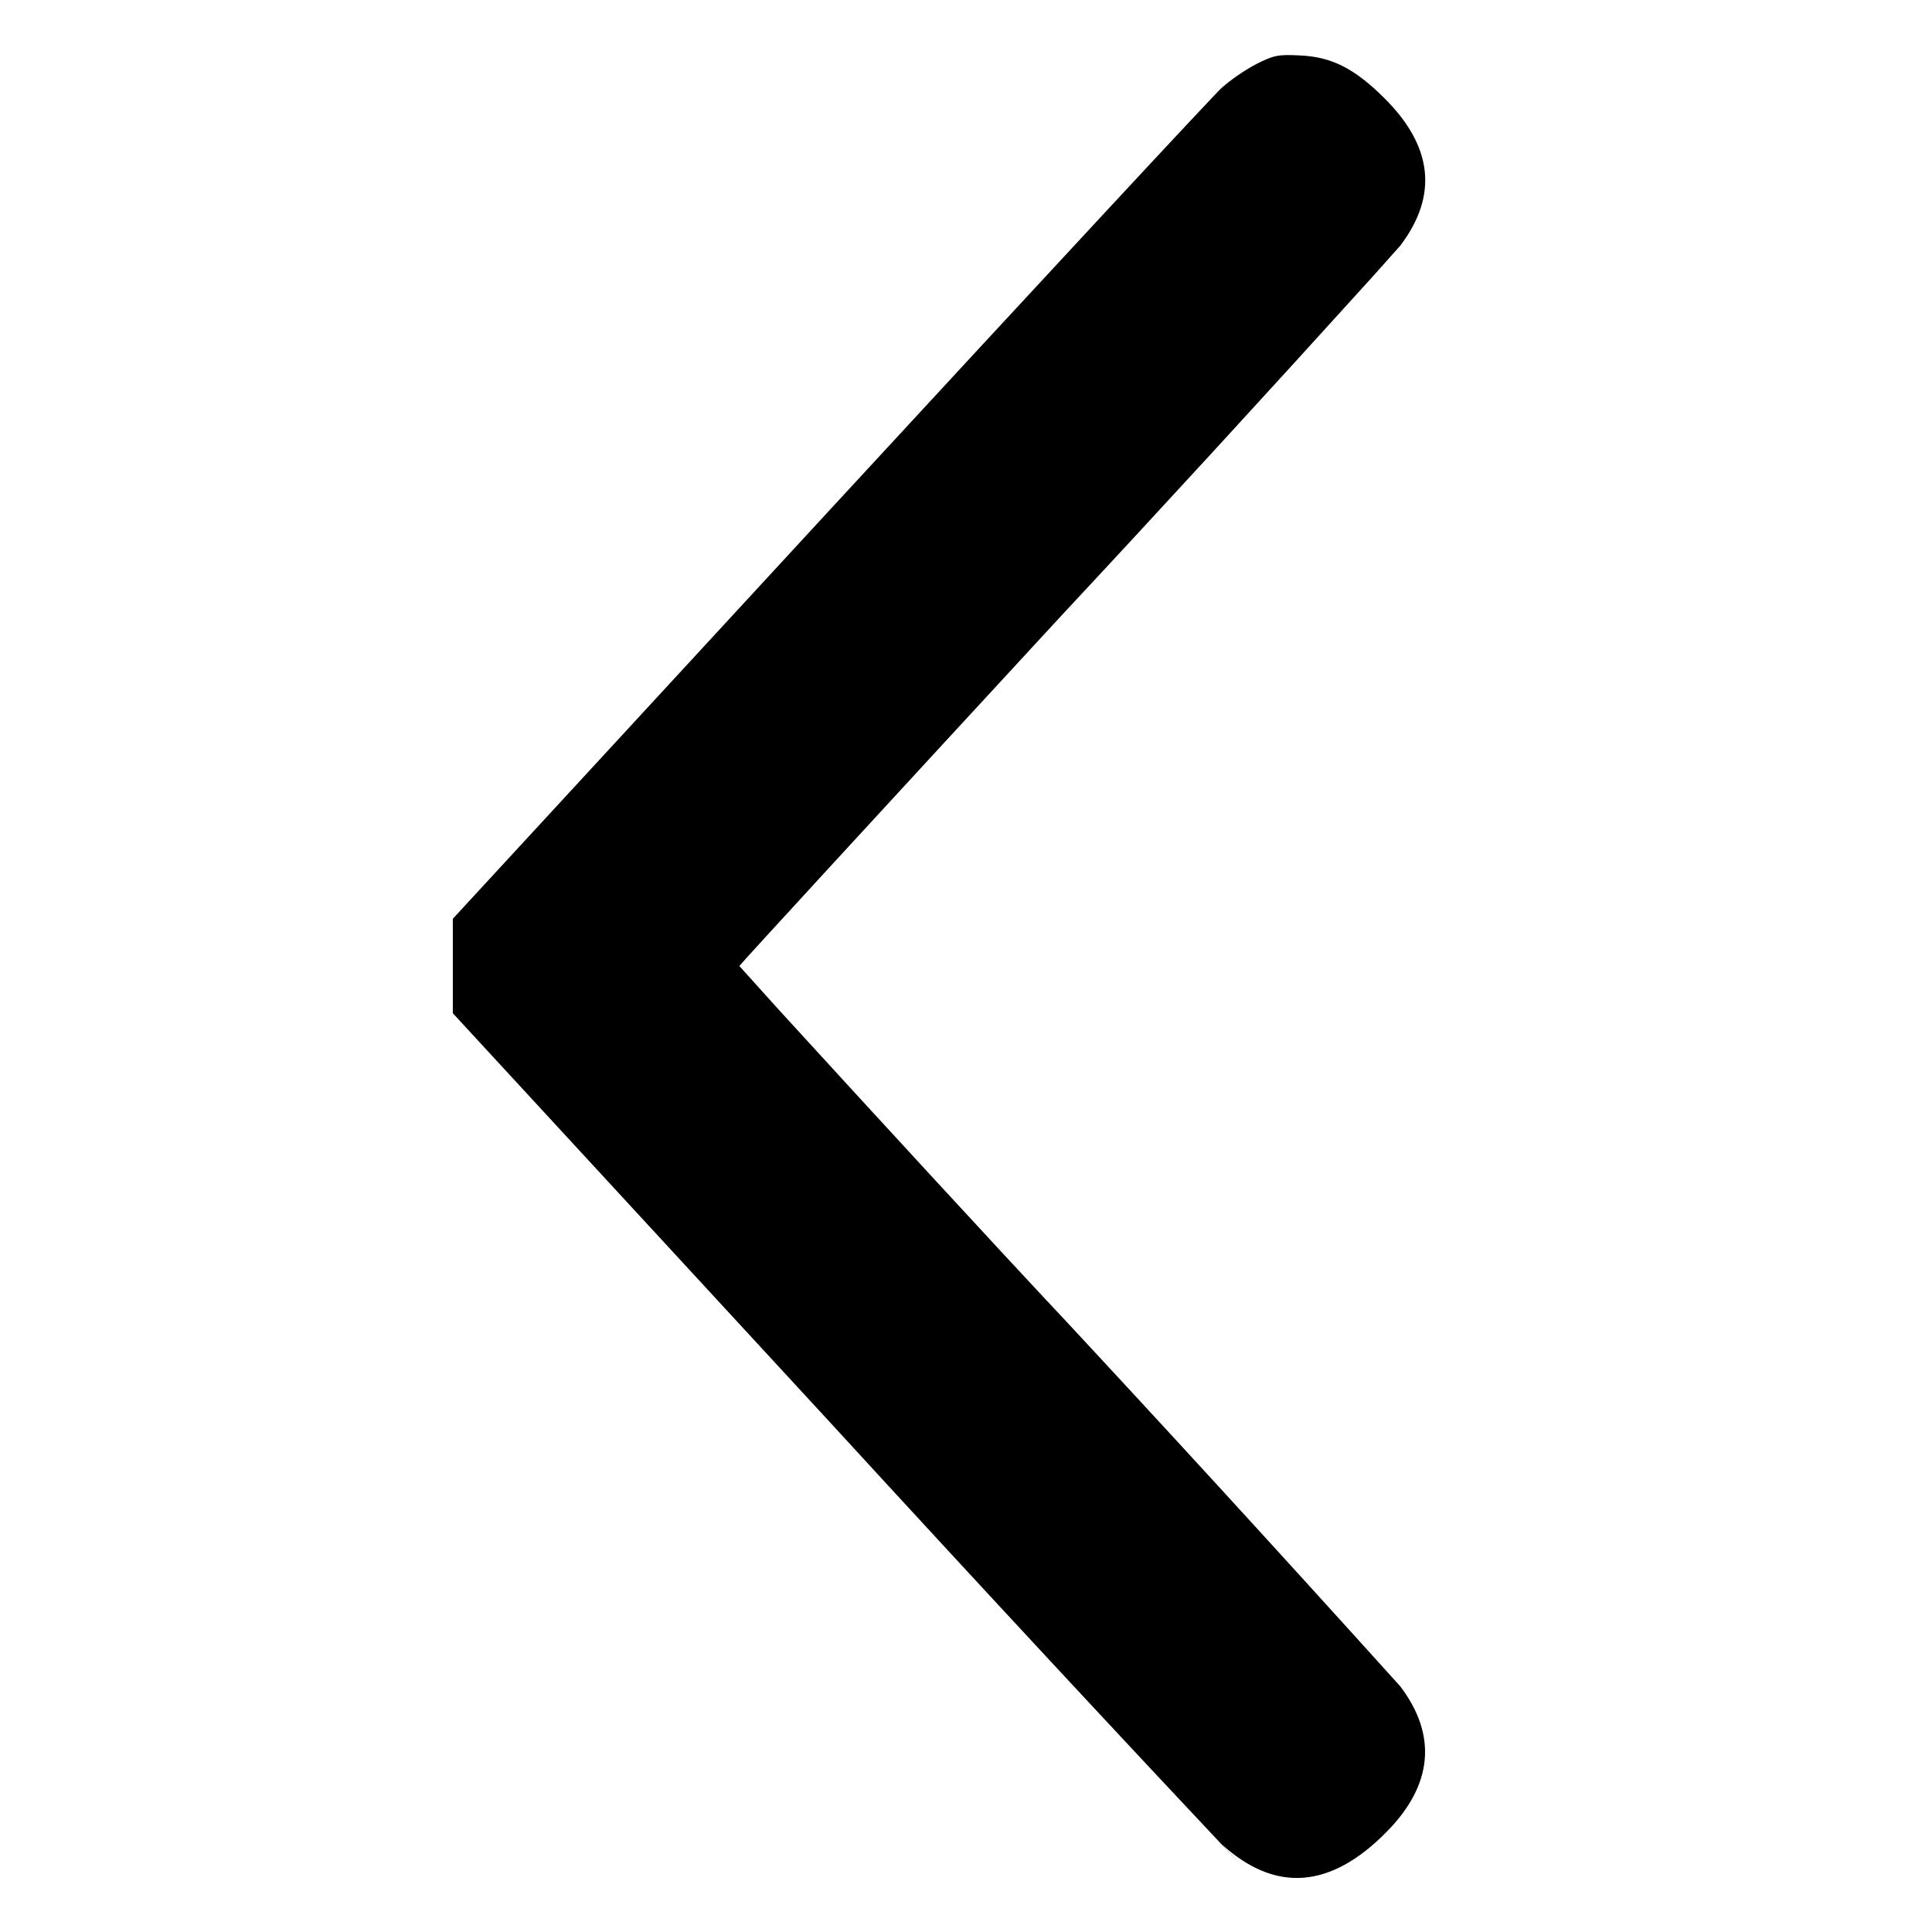 <!-- Generated by IcoMoon.io -->
<svg version="1.1" xmlns="http://www.w3.org/2000/svg" width="32" height="32" viewBox="0 0 32 32">
<title>shevron-right</title>
<path d="M20.806 1.062c-0.216 0.117-0.403 0.247-0.574 0.395l0.004-0.003c-0.138 0.124-3.060 3.272-6.494 6.994l-6.242 6.77v1.564l6.242 6.77c2.65 2.888 4.768 5.165 6.899 7.431l-0.405-0.435c0.89 0.806 1.802 0.738 2.732-0.208 0.764-0.774 0.84-1.598 0.224-2.41-2.242-2.484-4.063-4.467-5.897-6.436l0.319 0.346c-1.223-1.31-2.975-3.211-4.718-5.119l-0.65-0.721c0-0.014 2.416-2.642 5.368-5.84 1.515-1.623 3.336-3.606 5.142-5.601l0.436-0.489c0.632-0.834 0.542-1.652-0.276-2.458-0.488-0.482-0.866-0.672-1.39-0.694-0.36-0.018-0.43-0.002-0.72 0.144z"></path>
</svg>
